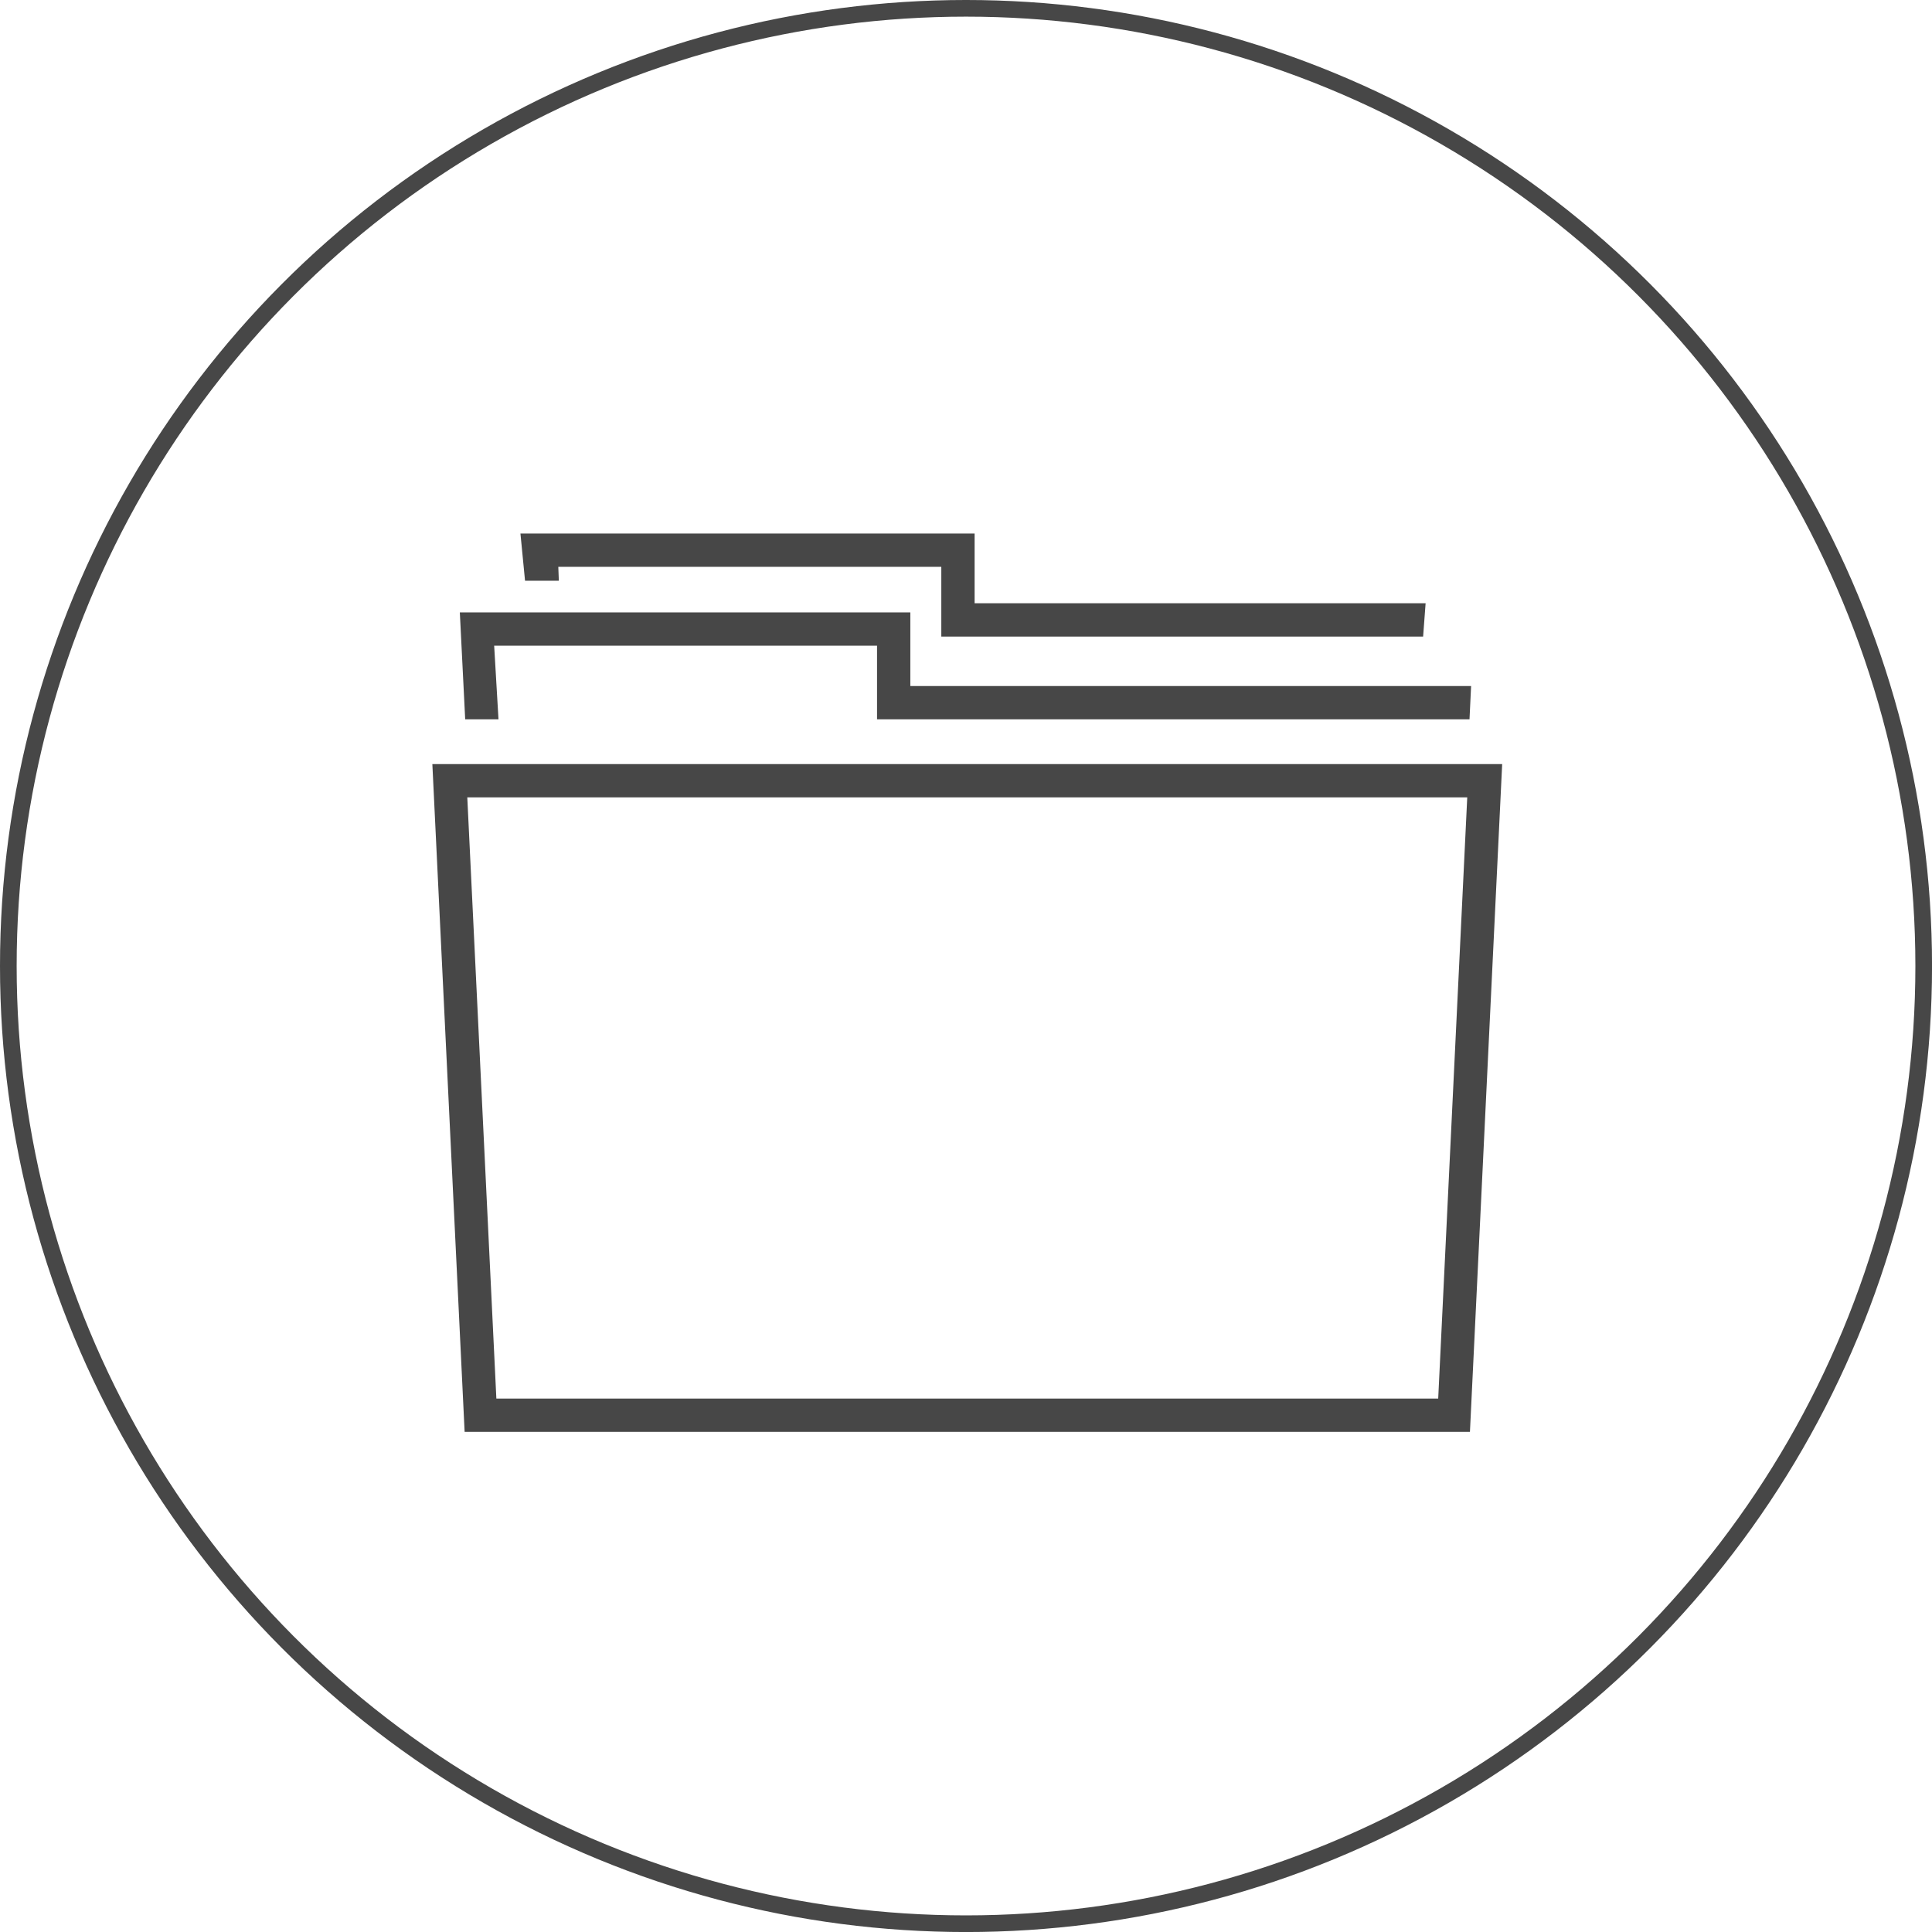 <?xml version="1.0" encoding="utf-8"?>
<!-- Generator: Adobe Illustrator 17.0.0, SVG Export Plug-In . SVG Version: 6.00 Build 0)  -->
<!DOCTYPE svg PUBLIC "-//W3C//DTD SVG 1.1//EN" "http://www.w3.org/Graphics/SVG/1.1/DTD/svg11.dtd">
<svg version="1.1" id="Layer_1" xmlns="http://www.w3.org/2000/svg" xmlns:xlink="http://www.w3.org/1999/xlink" x="0px" y="0px"
	 width="58.015px" height="58.015px" viewBox="0 0 58.015 58.015" enable-background="new 0 0 58.015 58.015" xml:space="preserve">
<circle fill="none" stroke="#474747" stroke-width="0.5" stroke-miterlimit="10" cx="29.008" cy="29.008" r="28.758"/>
<g>
	<path fill="#474747" d="M44.14,42.996H13.952l-0.969-20.052h32.125L44.14,42.996z M14.905,41.996h28.282l0.872-18.052H14.032
		L14.905,41.996z"/>
</g>
<g>
	<g>
		<polygon fill="#474747" points="44.127,21.6 26.336,21.6 26.336,19.39 14.839,19.39 14.969,21.6 13.969,21.6 13.808,18.39 
			27.336,18.39 27.336,20.6 44.175,20.6 		"/>
	</g>
</g>
<g>
	<polygon fill="#474747" points="42.734,19.115 28.266,19.115 28.266,17.021 16.765,17.021 16.781,17.438 15.766,17.438 
		15.628,16.021 29.266,16.021 29.266,18.115 42.809,18.115 	"/>
</g>
</svg>
